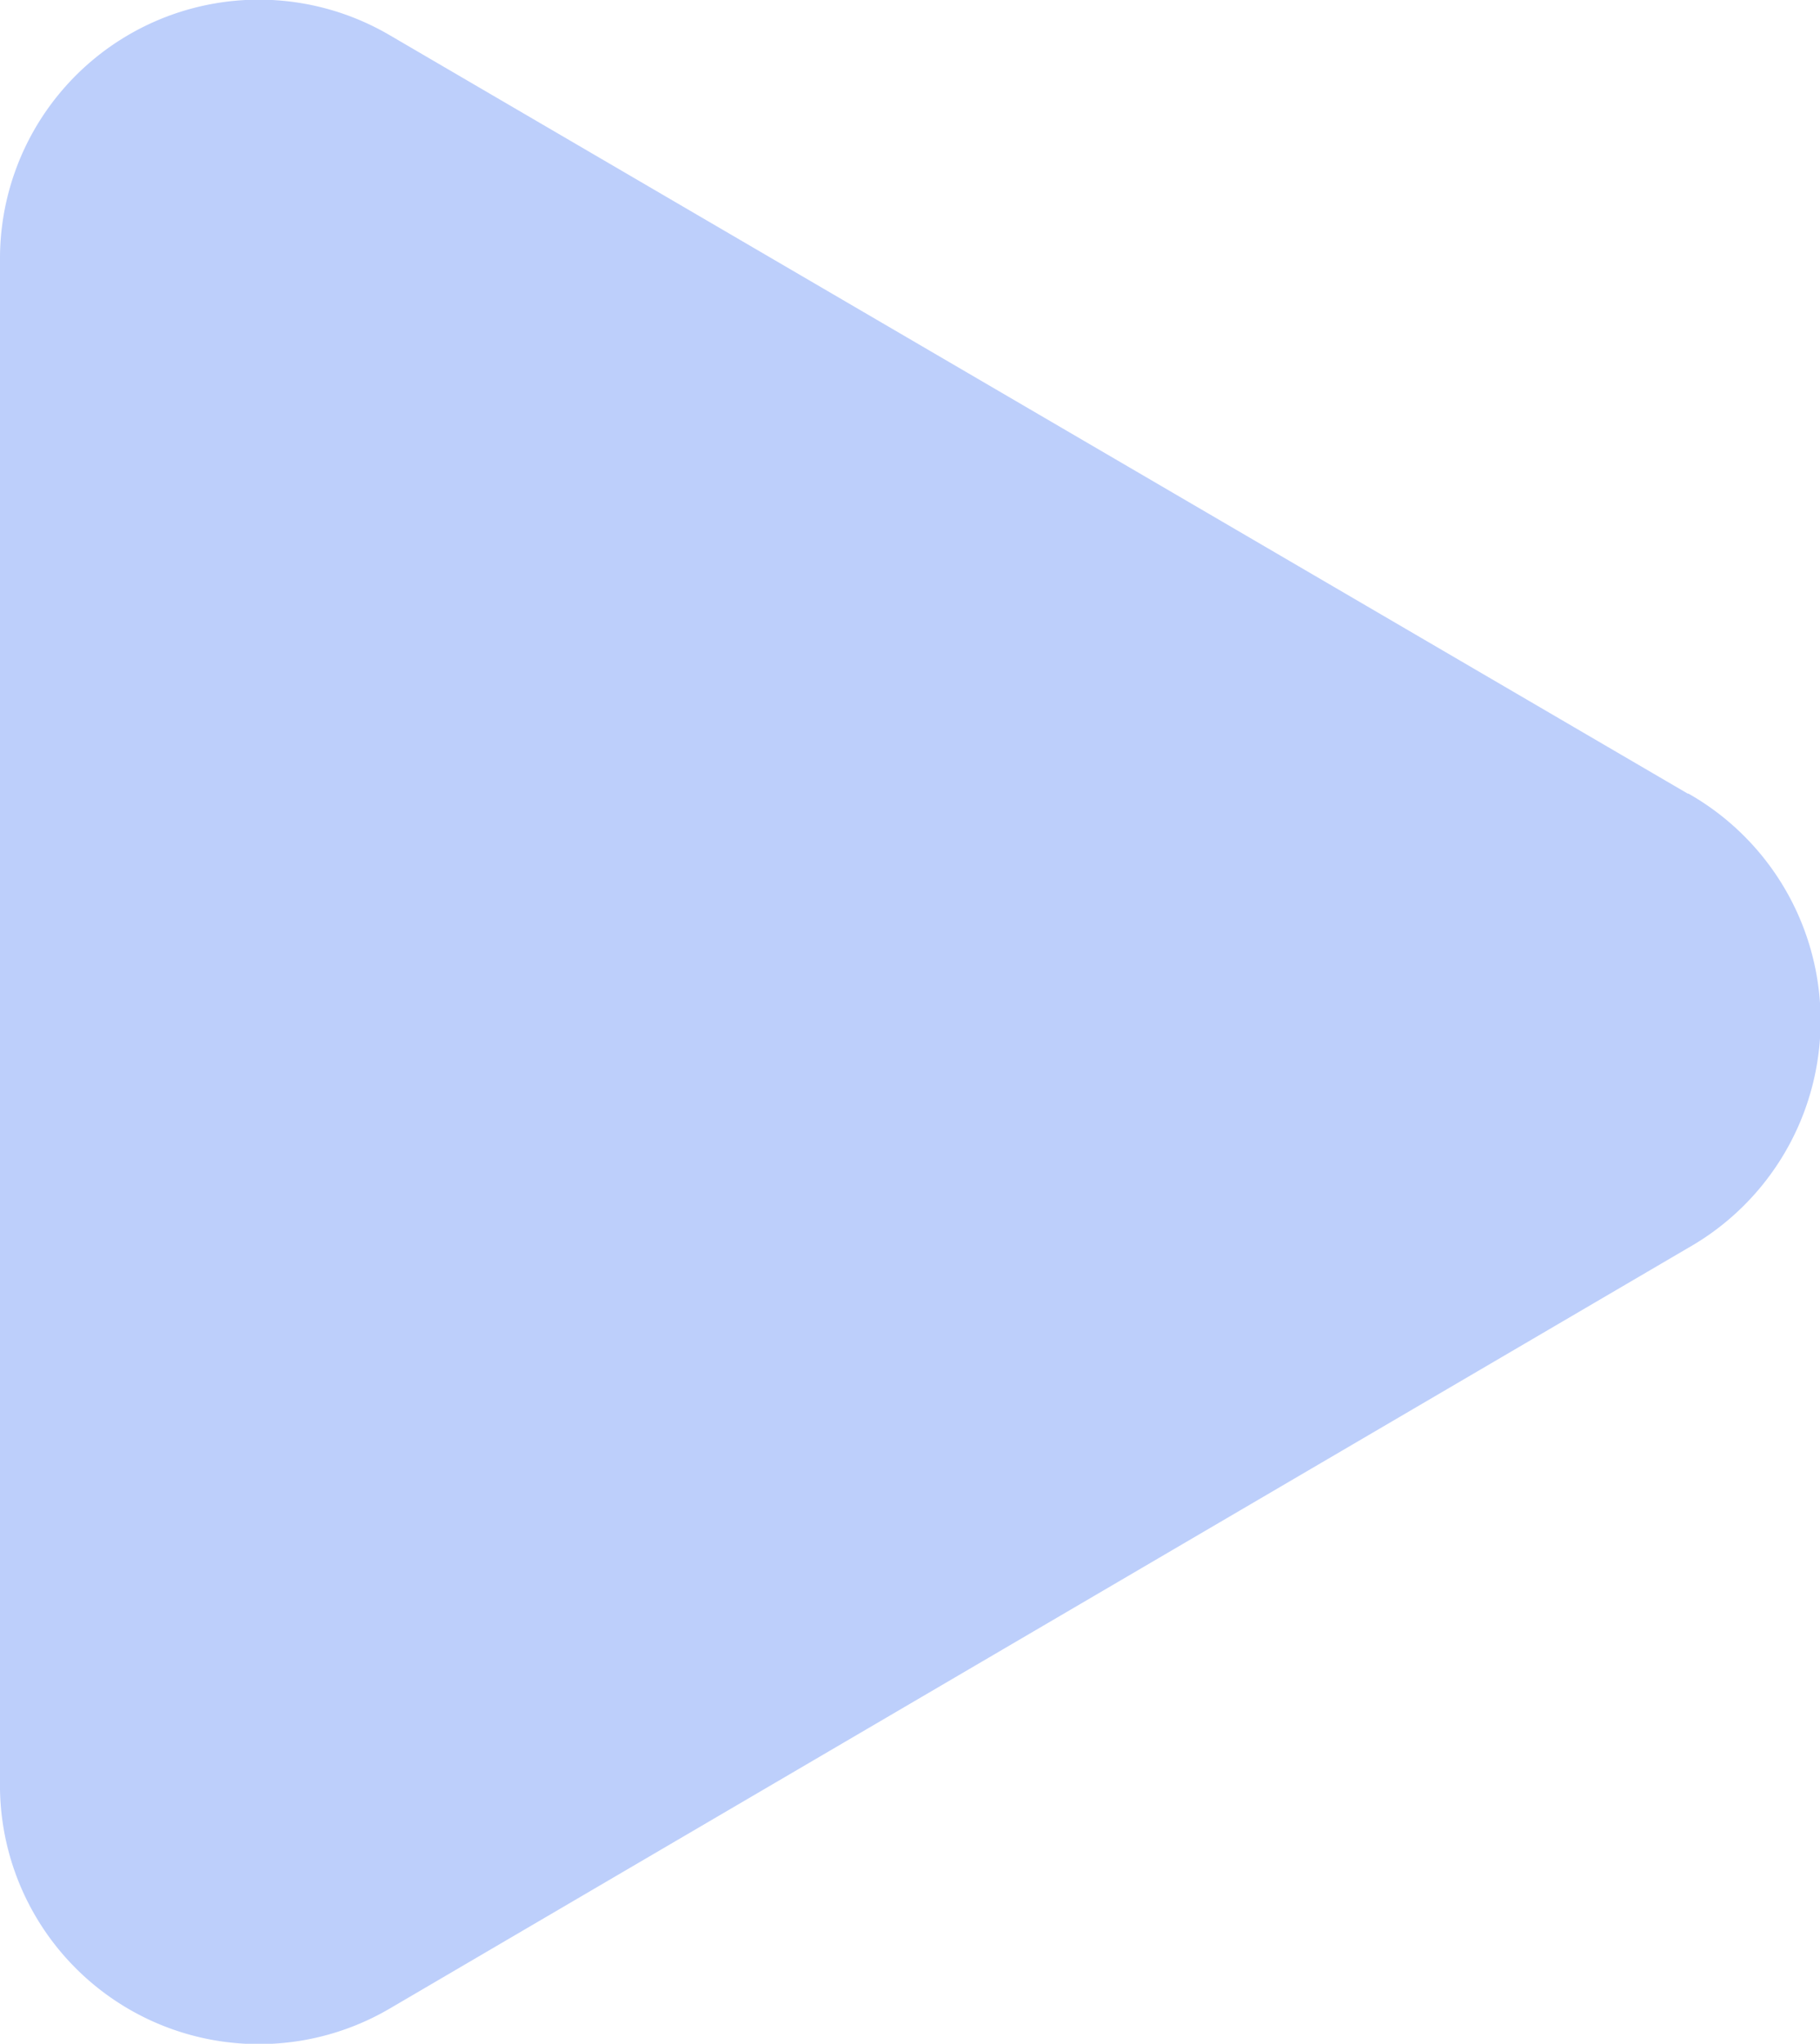 <svg xmlns="http://www.w3.org/2000/svg" width="7.467" height="8.383" viewBox="0 0 7.467 8.383"><defs><style>.a{fill:#bdcffb;}</style></defs><path class="a" d="M10.924,6.264,5.6,3.154A1.062,1.062,0,0,0,4,4.076v6.24a1.062,1.062,0,0,0,1.6.931l5.327-3.12a1.071,1.071,0,0,0,0-1.863Z" transform="translate(-4 -3.009)"/></svg>